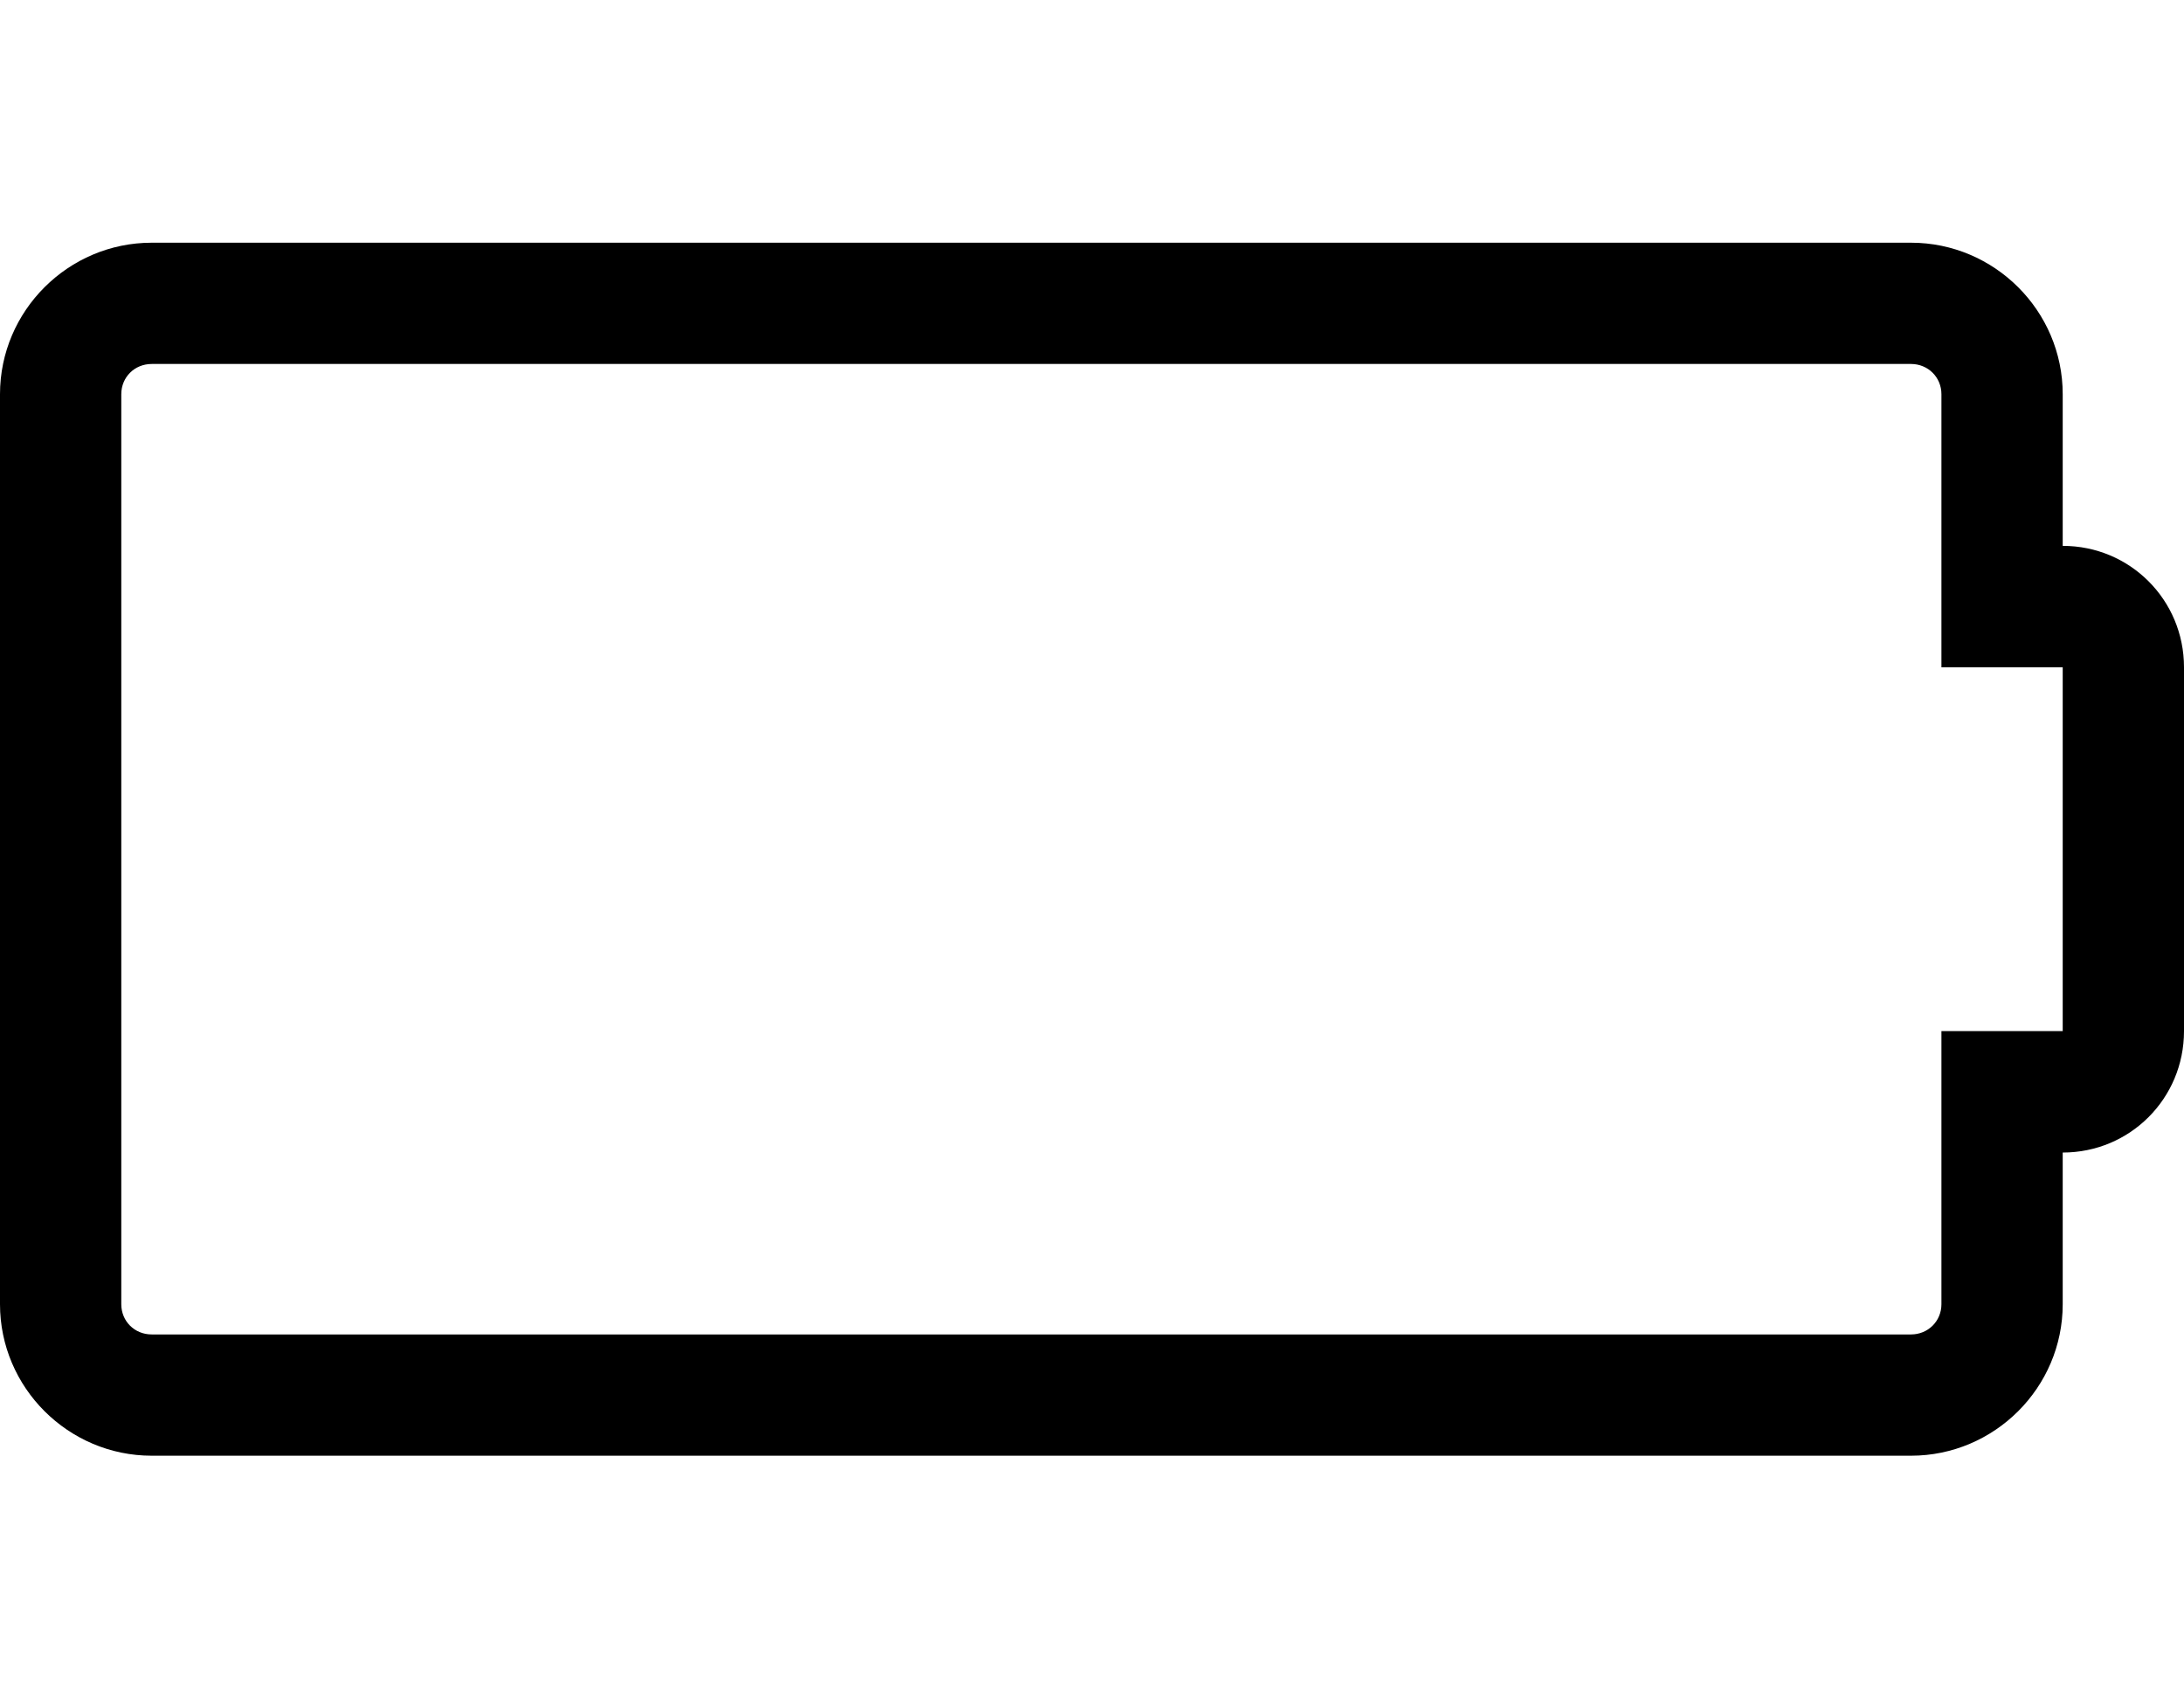 <svg height="1000" width="1285.7" xmlns="http://www.w3.org/2000/svg"><path d="m1214.3 321.4c39.6 0 71.4 31.8 71.4 71.5v214.2c0 39.7-31.8 71.5-71.4 71.5v89.3c0 49.1-40.2 89.2-89.3 89.2h-1035.7c-49.1 0-89.3-40.1-89.3-89.2v-535.8c0-49.1 40.2-89.2 89.3-89.2h1035.7c49.1 0 89.3 40.1 89.3 89.2v89.3z m0 285.7v-214.2h-71.4v-160.8c0-10-7.9-17.8-17.9-17.8h-1035.7c-10.1 0-17.9 7.8-17.9 17.8v535.8c0 10 7.8 17.8 17.9 17.8h1035.7c10 0 17.9-7.8 17.9-17.8v-160.8h71.4z" /></svg>